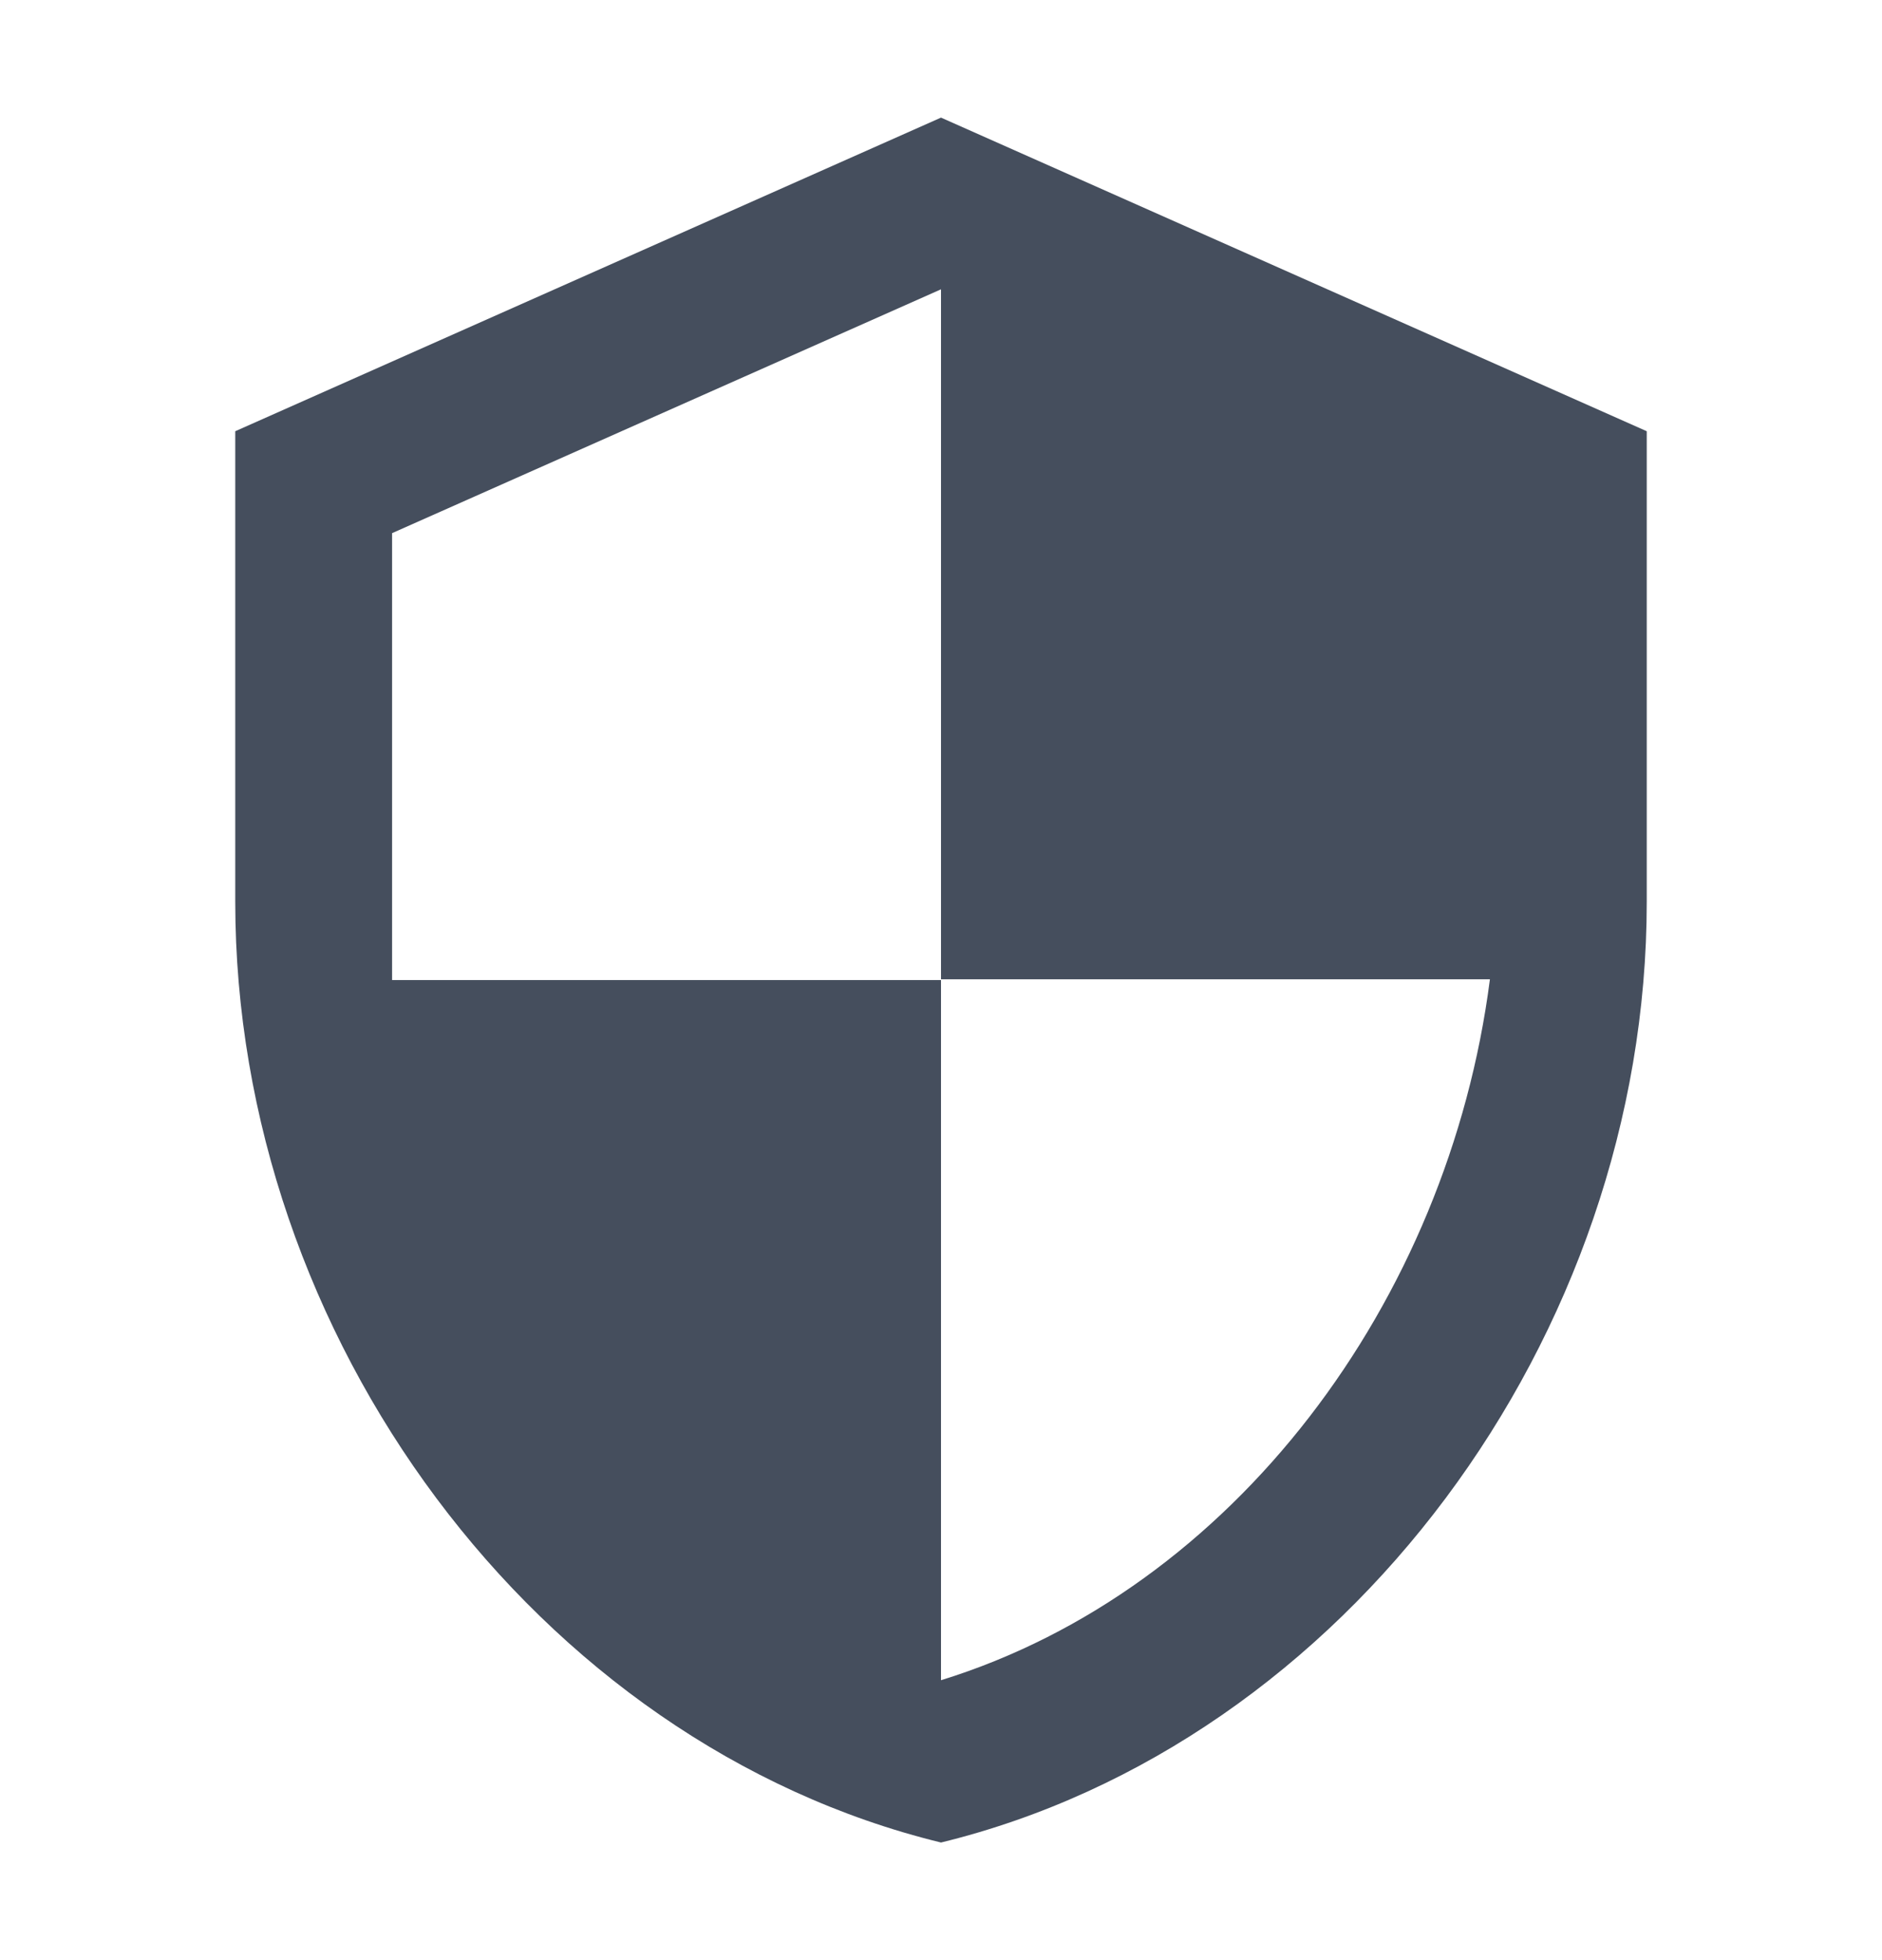 <svg width="24" height="25" viewBox="0 0 24 25" fill="none" xmlns="http://www.w3.org/2000/svg">
<path d="M12 1.5L3 5.5V11.5C3 17.05 6.84 22.24 12 23.5C17.16 22.24 21 17.05 21 11.5V5.5L12 1.5ZM12 12.49H19C18.47 16.61 15.72 20.28 12 21.43V12.5H5V6.8L12 3.69V12.49Z" fill="#454E5D"/>
</svg>

